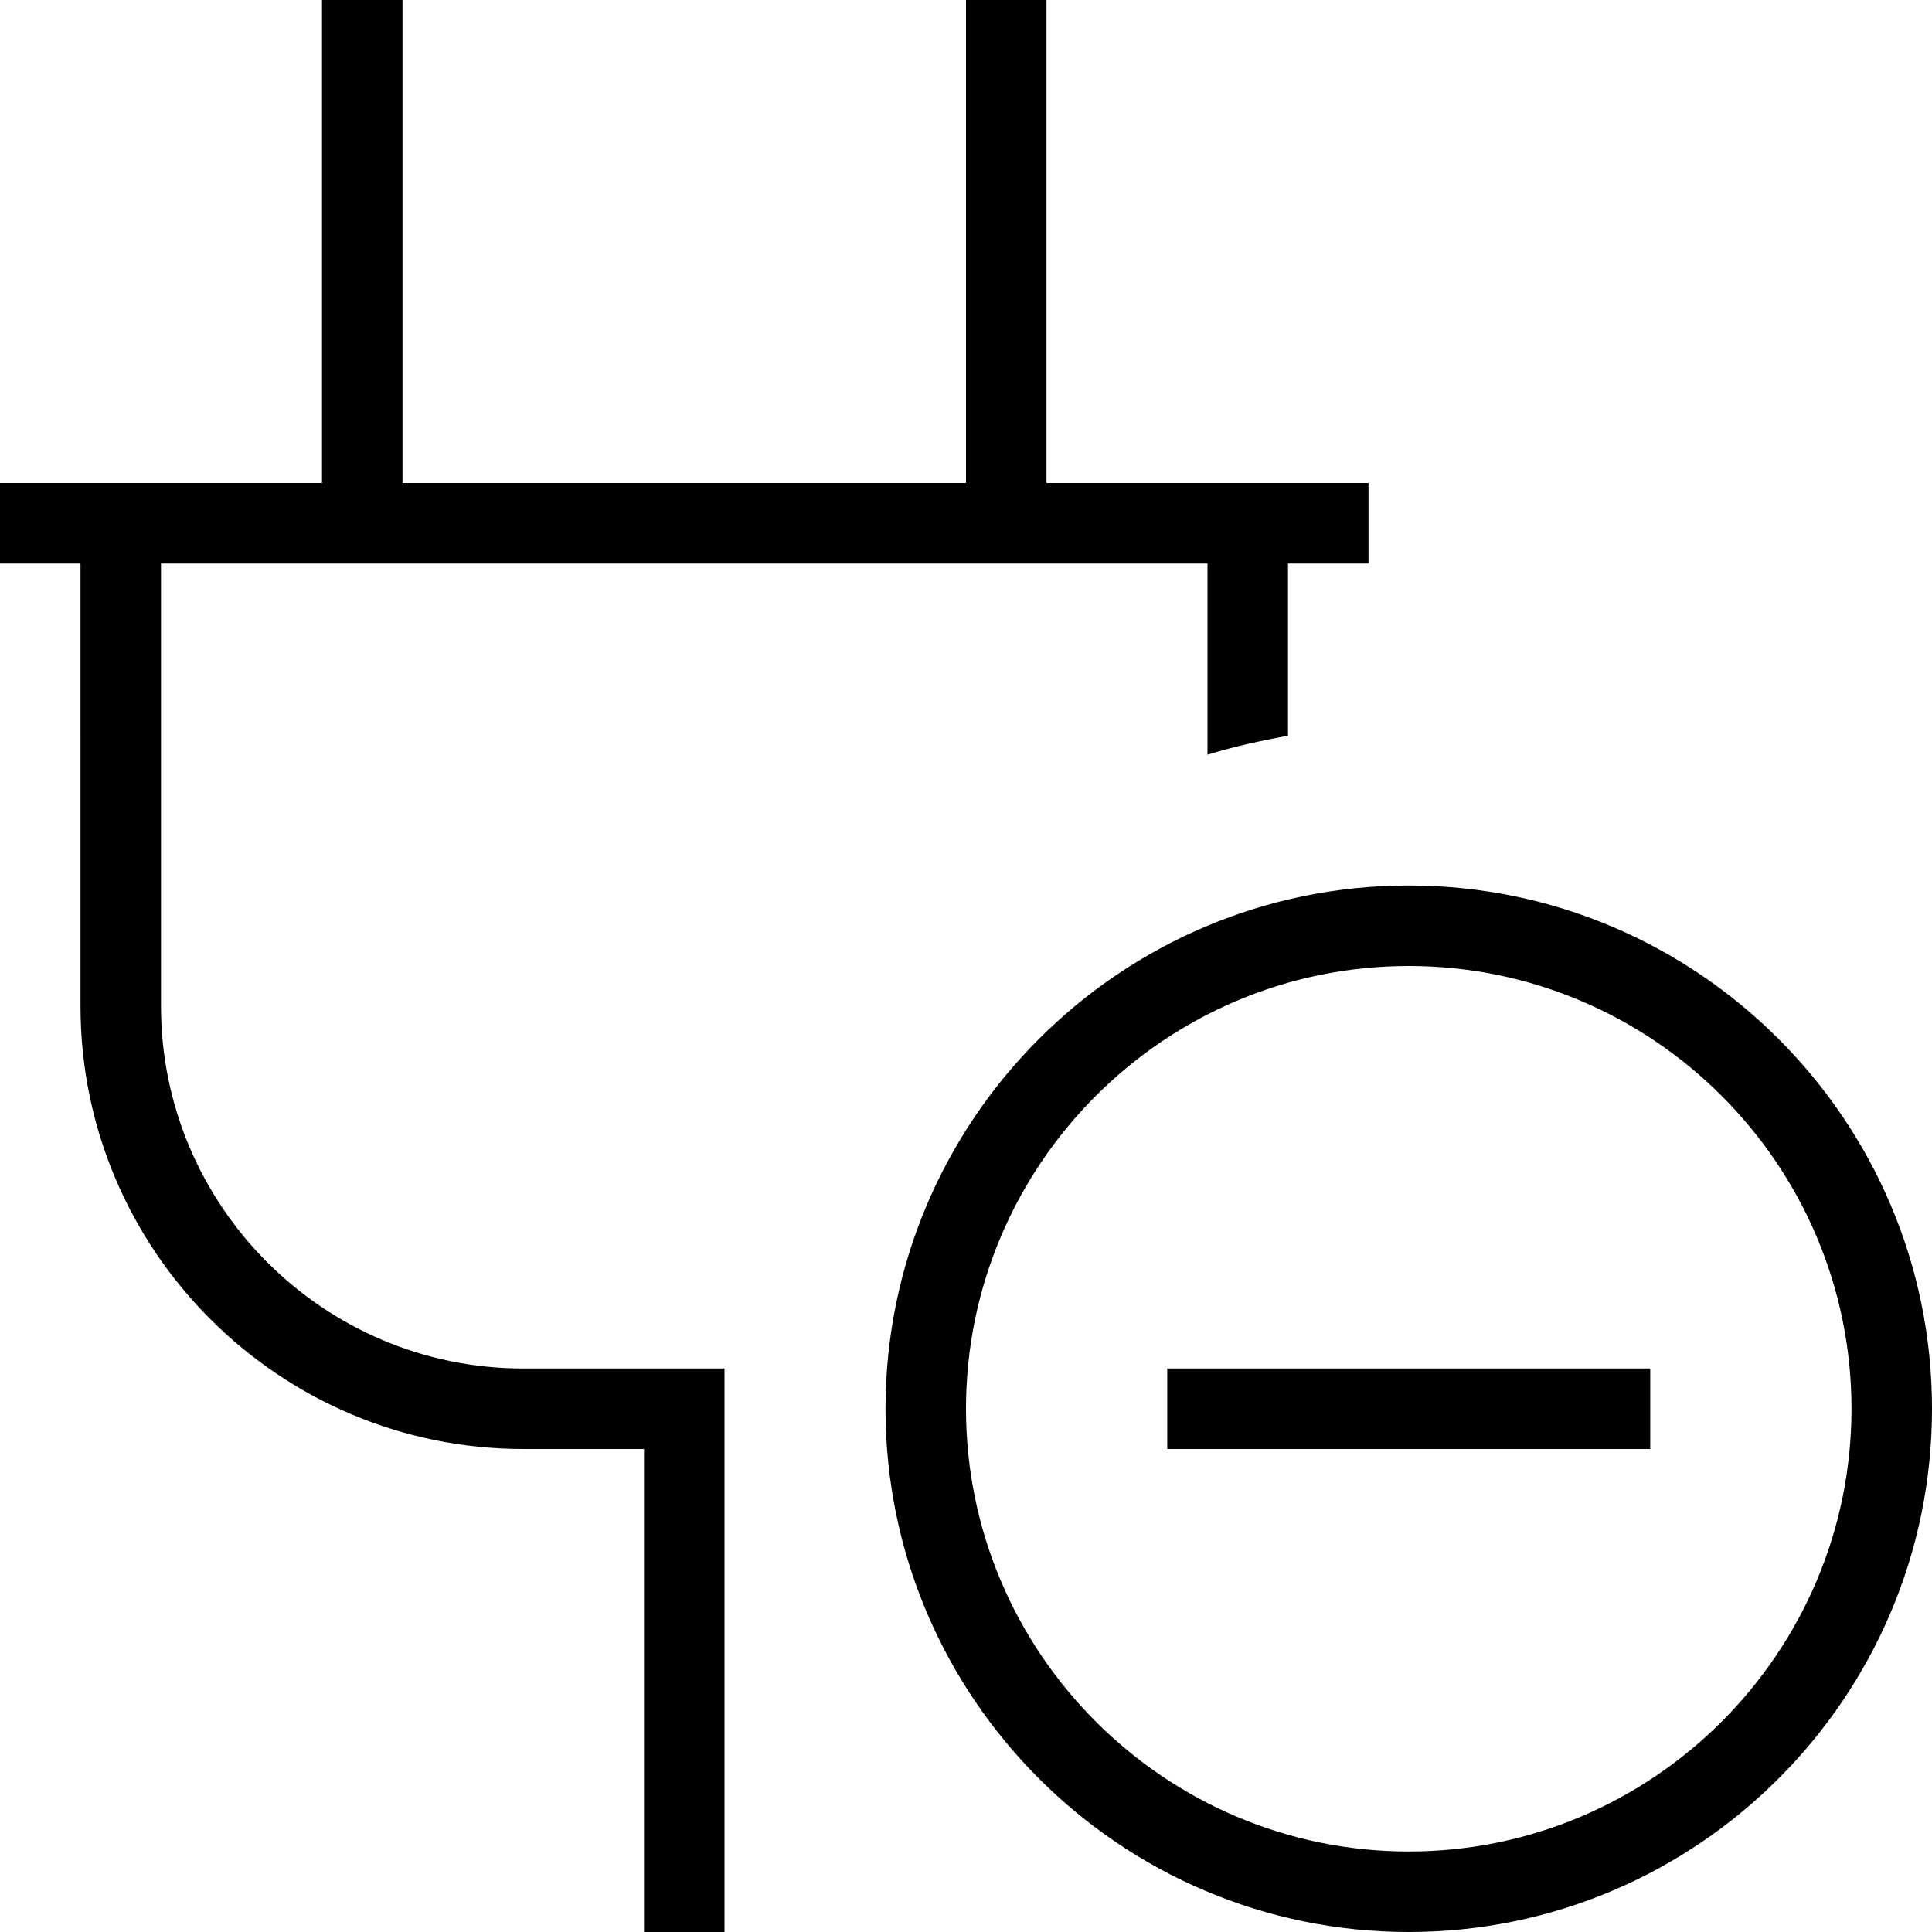 <?xml version="1.0" encoding="UTF-8"?>
<svg xmlns="http://www.w3.org/2000/svg" id="Layer_1" data-name="Layer 1" viewBox="0 0 24 24">
  <path d="M6.5,17h2.5v7h-1v-6h-1.5c-3.032,0-5.5-2.468-5.5-5.5V7H0v-1H4V0h1V6h7V0h1V6h4v1h-1v2.14c-.34,.061-.675,.135-1,.235v-2.375H2v5.5c0,2.481,2.019,4.5,4.5,4.5Zm17.5,.5c0,3.584-2.916,6.5-6.5,6.5s-6.5-2.916-6.5-6.5,2.916-6.5,6.5-6.5,6.5,2.916,6.5,6.5Zm-1,0c0-3.032-2.468-5.5-5.5-5.5s-5.5,2.468-5.5,5.5,2.468,5.5,5.5,5.5,5.5-2.468,5.5-5.5Zm-8.5,.5h6v-1h-6v1Z"/>
</svg>
